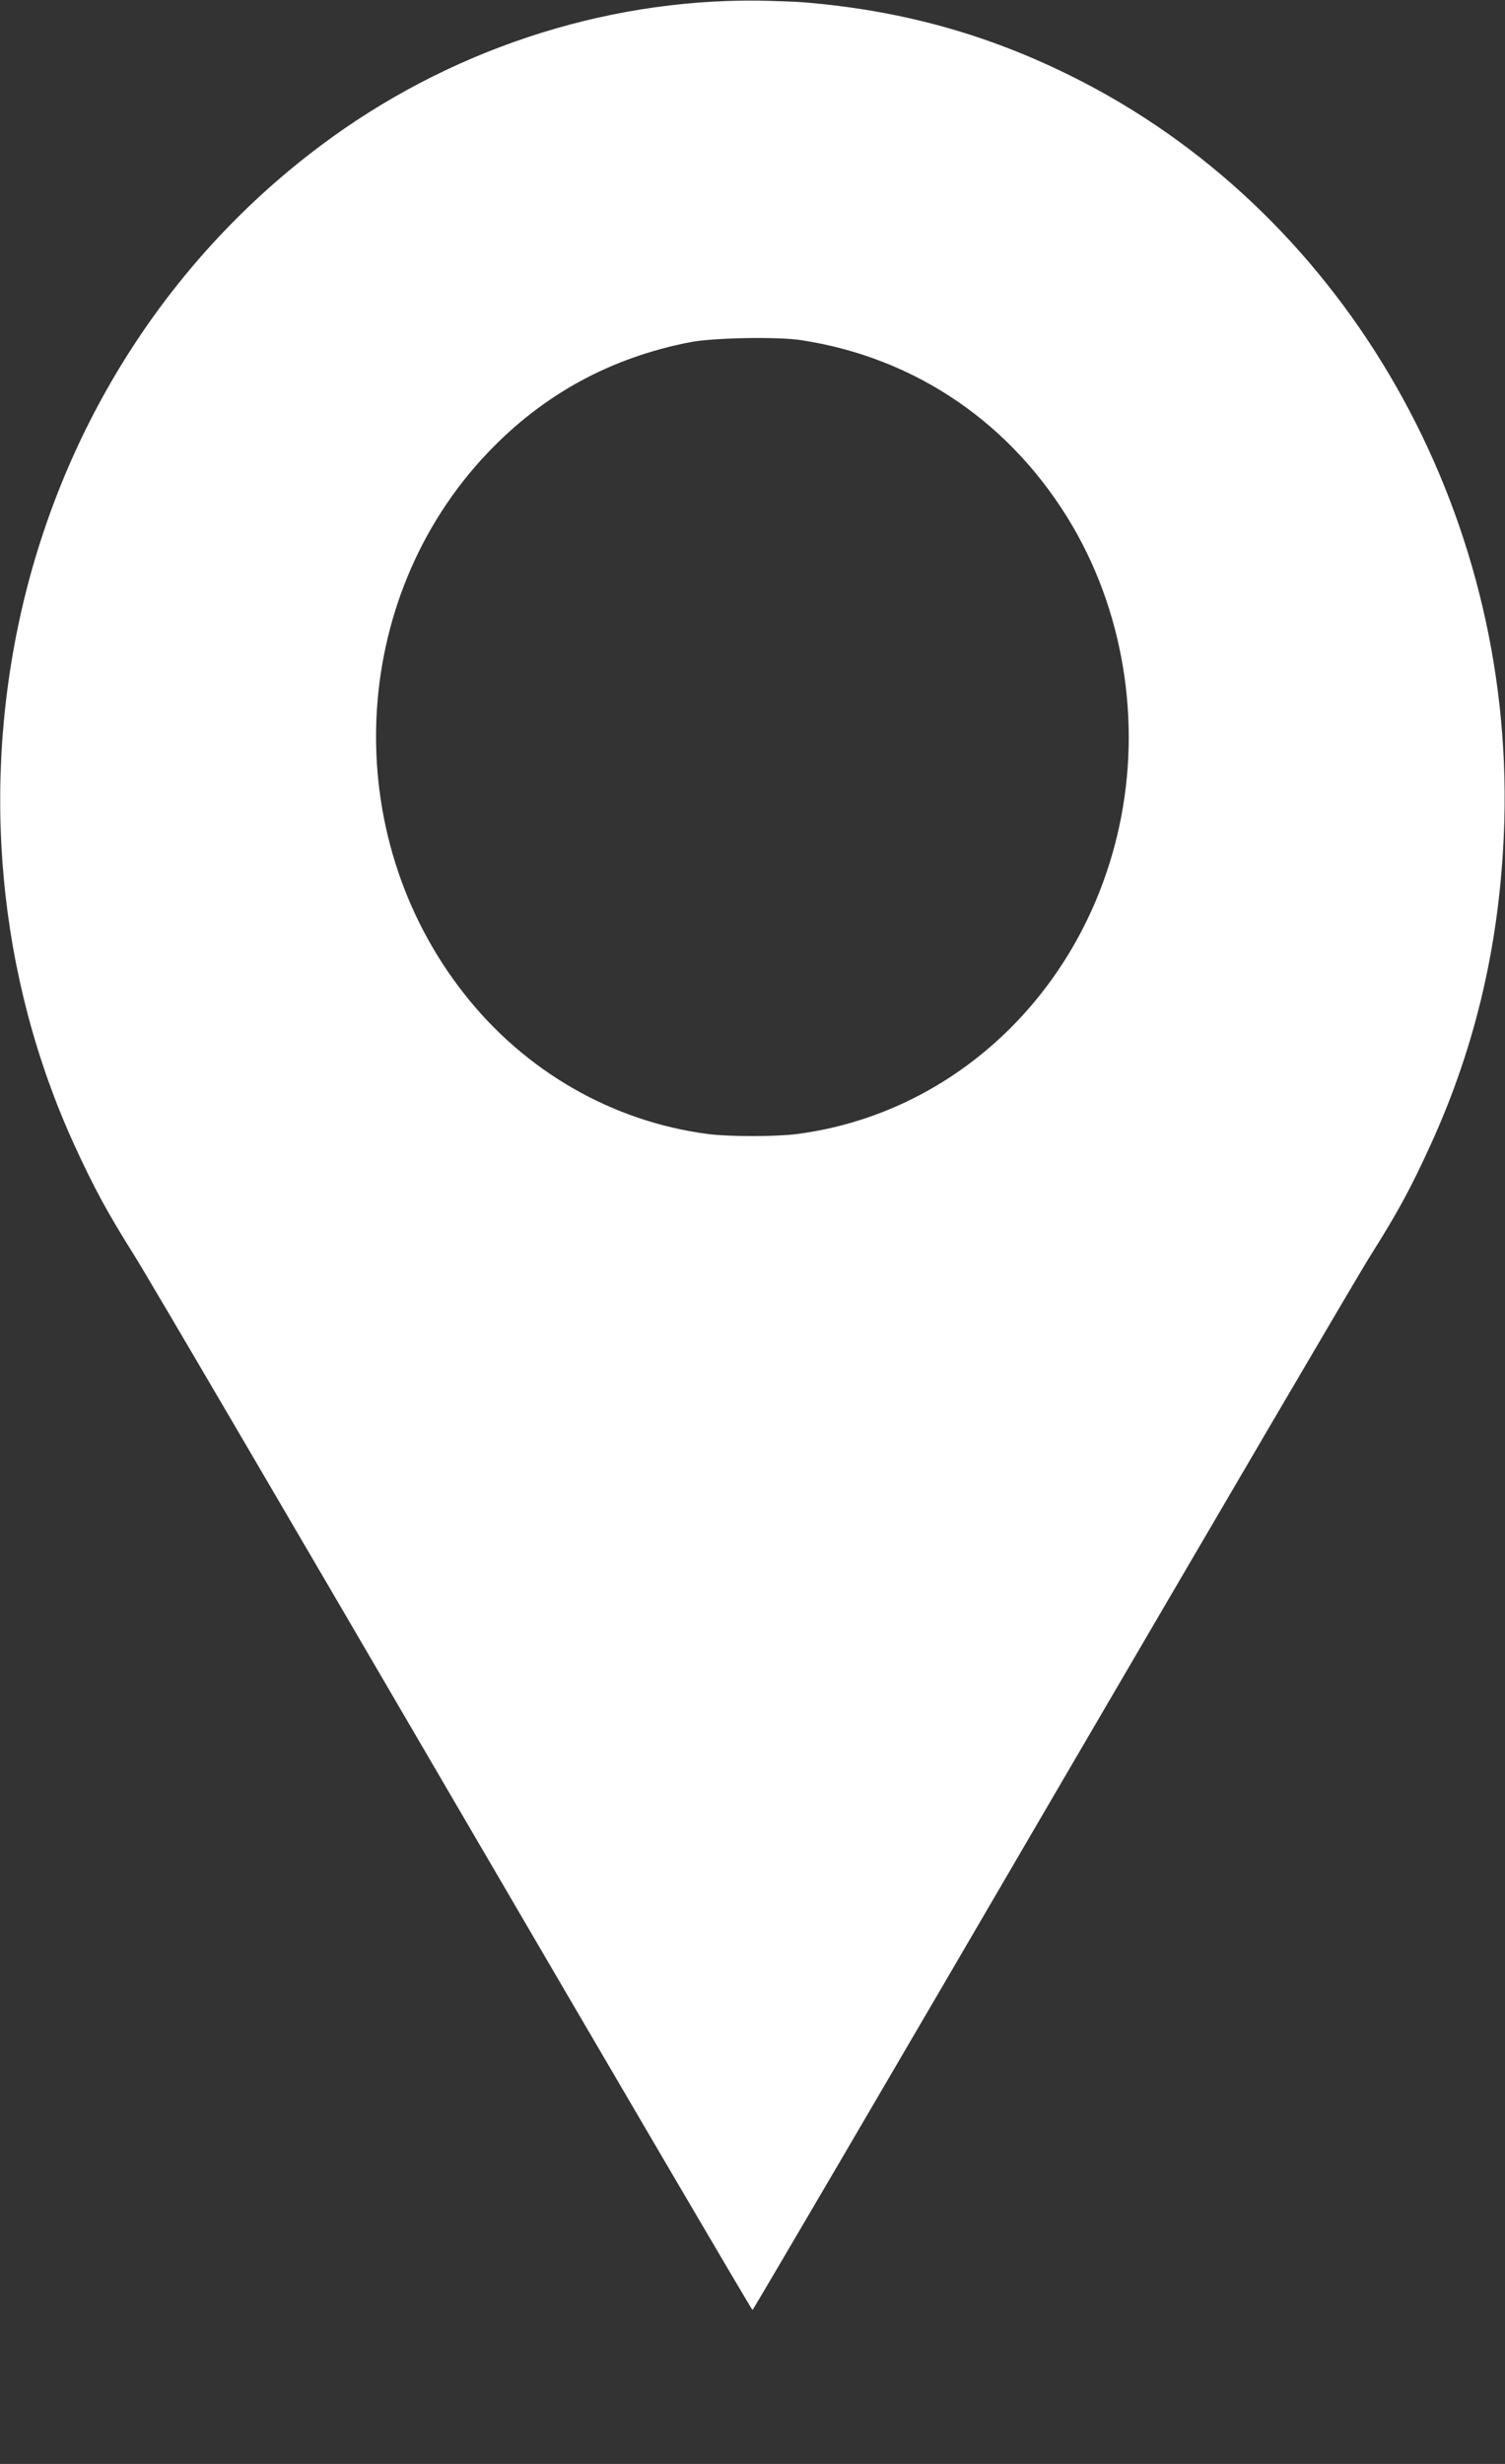 <svg width="11" height="18" xmlns="http://www.w3.org/2000/svg" xmlns:xlink="http://www.w3.org/1999/xlink" xml:space="preserve" overflow="hidden"><rect width="100%" height="100%" fill="#333333" stroke="none"/><g transform="translate(-30 -331)"><path d="M5.109 16.948C4.373 16.889 3.726 16.714 3.081 16.399 1.15 15.455-0.06 13.453 0.004 11.31 0.029 10.508 0.205 9.78 0.542 9.084 0.686 8.786 0.784 8.616 0.981 8.322 1.067 8.195 2.115 6.508 3.313 4.576 4.51 2.642 5.494 1.06 5.499 1.06 5.505 1.06 6.489 2.642 7.686 4.574 8.884 6.508 9.932 8.195 10.018 8.322 10.214 8.616 10.312 8.786 10.457 9.084 11.015 10.236 11.146 11.561 10.827 12.822 10.503 14.092 9.737 15.201 8.653 15.964 7.731 16.615 6.598 16.97 5.468 16.961 5.343 16.959 5.181 16.954 5.109 16.948ZM5.95 14.61C6.533 14.504 7.027 14.251 7.434 13.848 8.453 12.839 8.527 11.224 7.606 10.122 7.162 9.589 6.524 9.243 5.825 9.157 5.674 9.138 5.324 9.138 5.173 9.157 4.043 9.296 3.119 10.104 2.836 11.203 2.649 11.925 2.767 12.708 3.158 13.34 3.595 14.044 4.3 14.501 5.142 14.623 5.314 14.648 5.779 14.64 5.95 14.61Z" fill="#FFFFFF" transform="matrix(-1 0 0 -1.061 40.999 349)"/></g></svg>